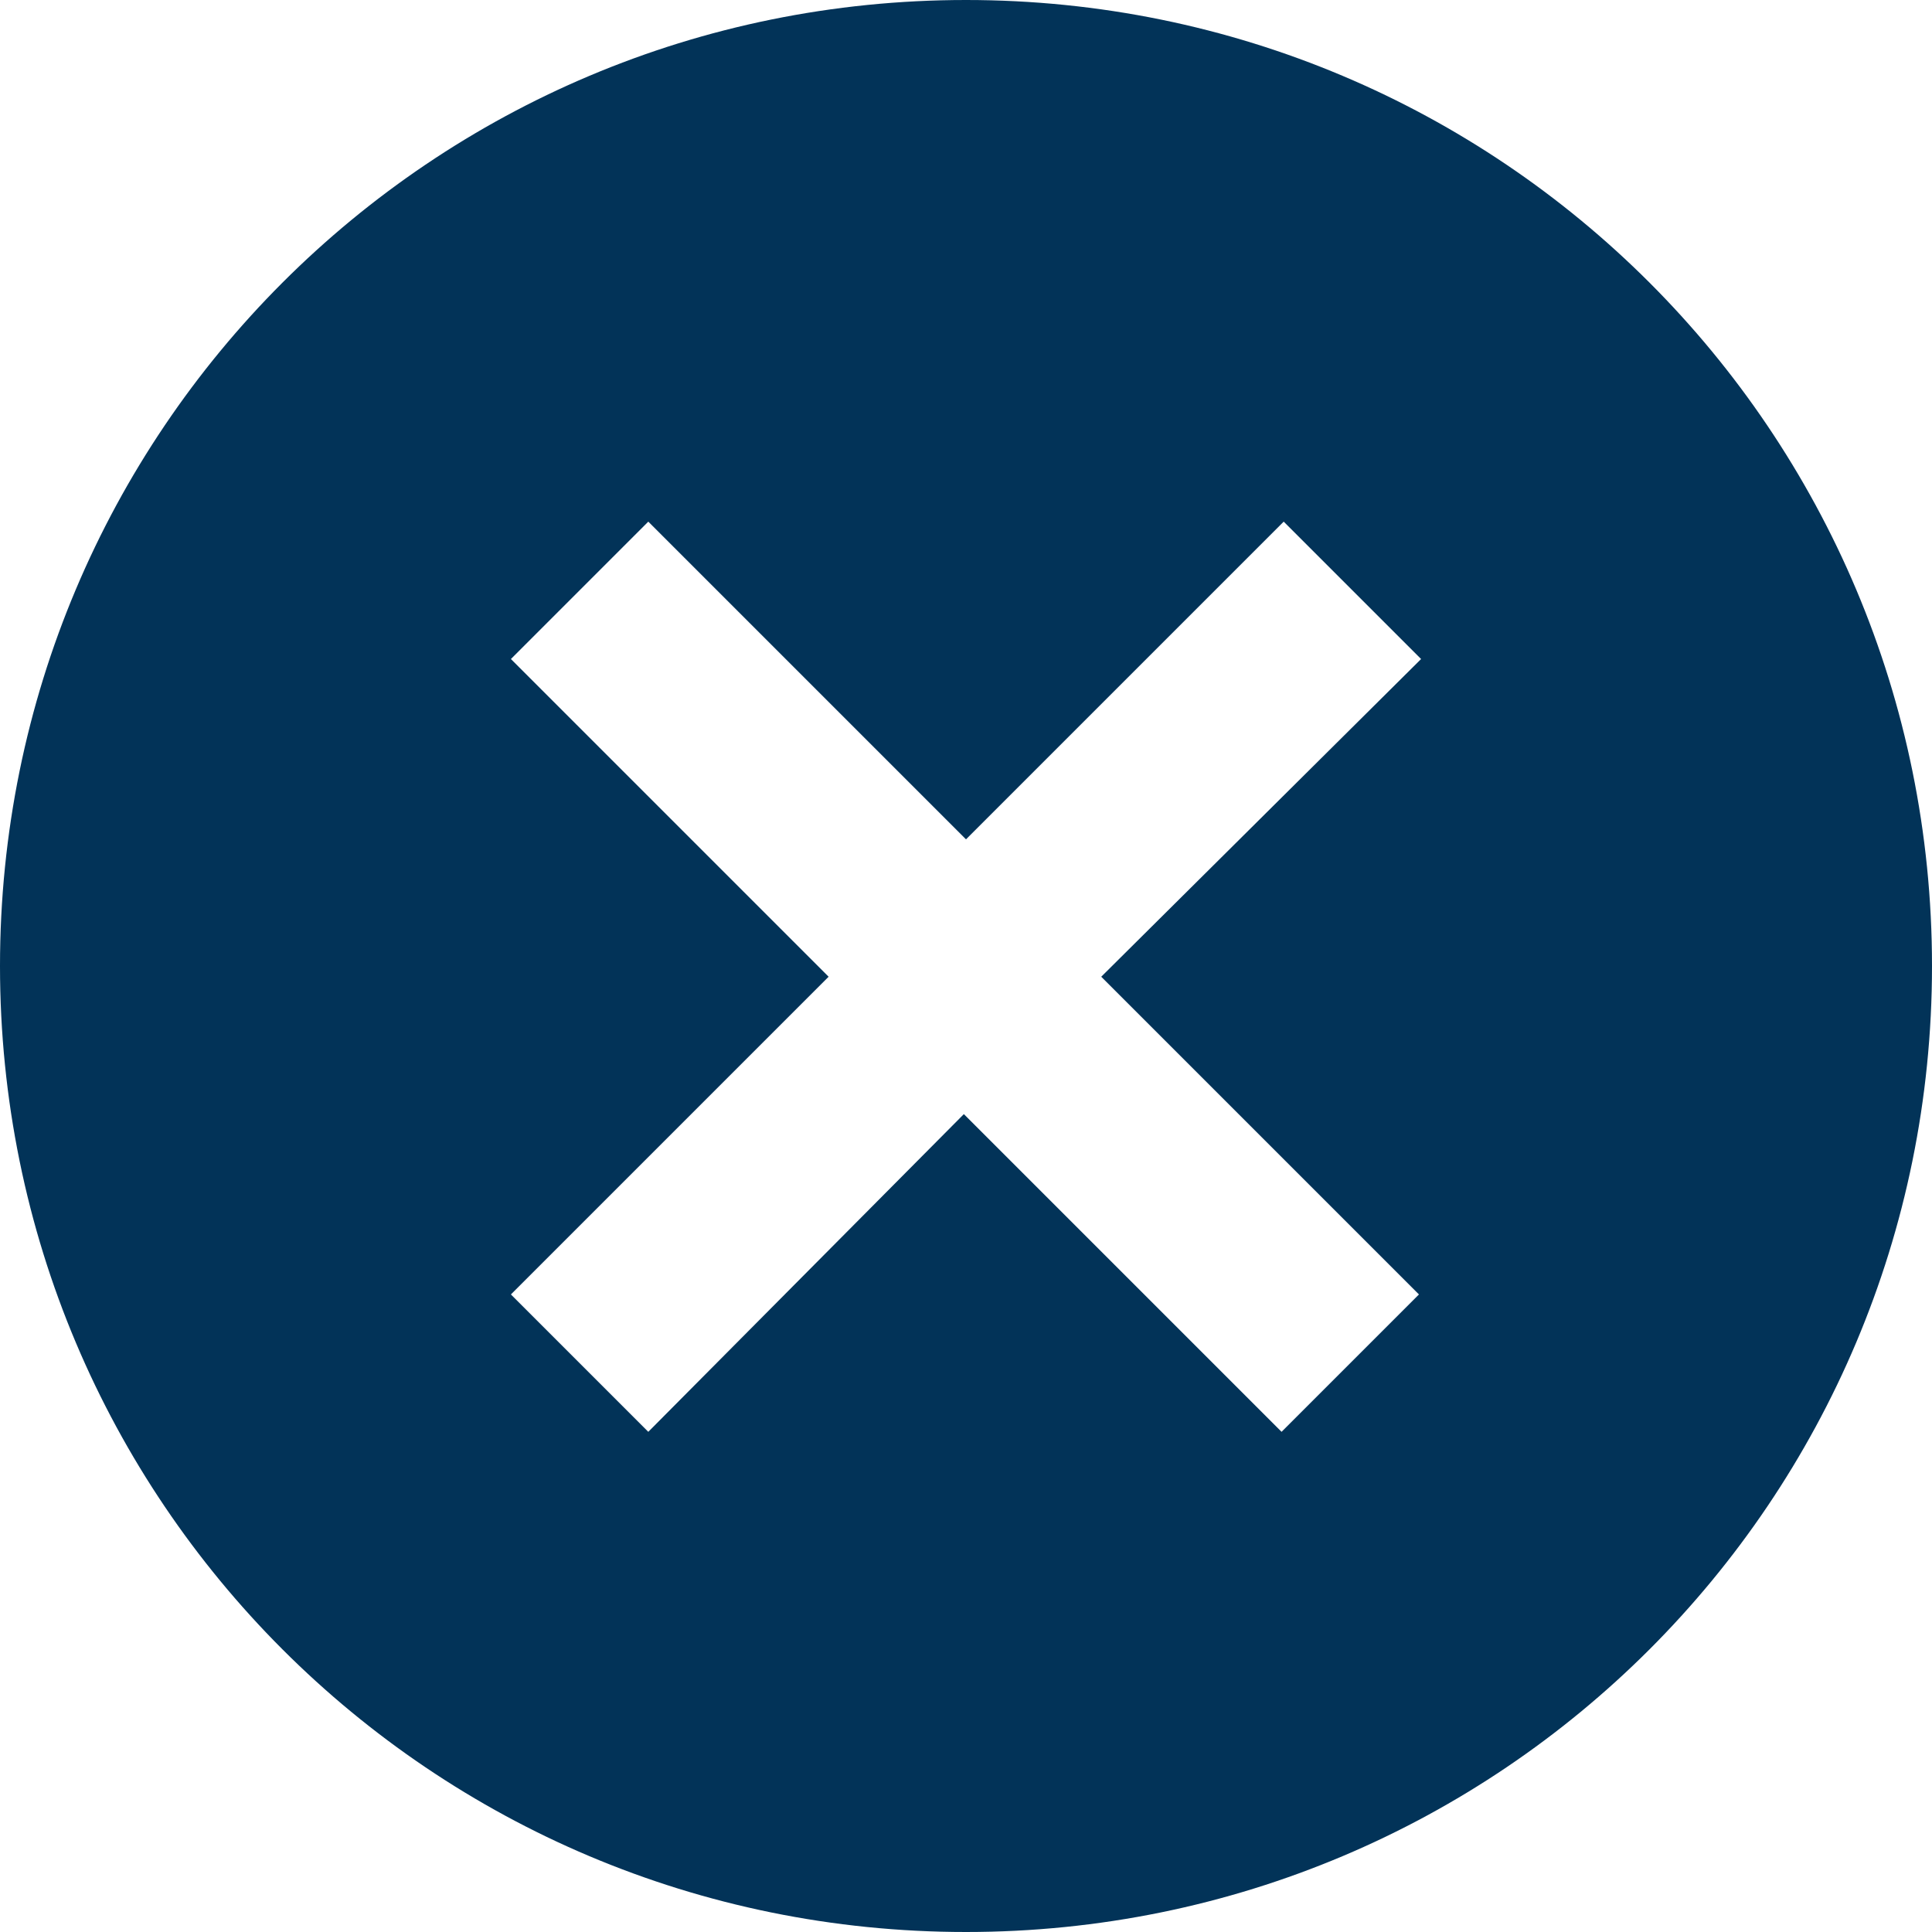 <?xml version="1.0" encoding="utf-8"?>
<!-- Generator: Adobe Illustrator 21.0.0, SVG Export Plug-In . SVG Version: 6.00 Build 0)  -->
<svg version="1.1" id="Слой_1" xmlns="http://www.w3.org/2000/svg" xmlns:xlink="http://www.w3.org/1999/xlink" x="0px" y="0px"
	 viewBox="0 0 90 90" style="enable-background:new 0 0 90 90;" xml:space="preserve" fill="#023358">
<style type="text/css">
	.st0{clip-path:url(#SVGID_2_);}
</style>
<g>
	<defs>
		<rect id="SVGID_1_" width="90" height="90"/>
	</defs>
	<clipPath id="SVGID_2_">
		<use xlink:href="#SVGID_1_"  style="overflow:visible;"/>
	</clipPath>
	<path class="st0" d="M45,0L45,0C20.1,0,0,20.1,0,45s20.1,45,45,45c24.9,0,45-20.1,45-45S69.9,0,45,0 M66.1,60.3l-6.4,6.4L44.9,51.9
		L30.2,66.7l-6.4-6.4l14.8-14.8L23.8,30.7l6.4-6.4L45,39.1l14.8-14.8l6.4,6.4L51.3,45.5L66.1,60.3z"/>
</g>
</svg>
